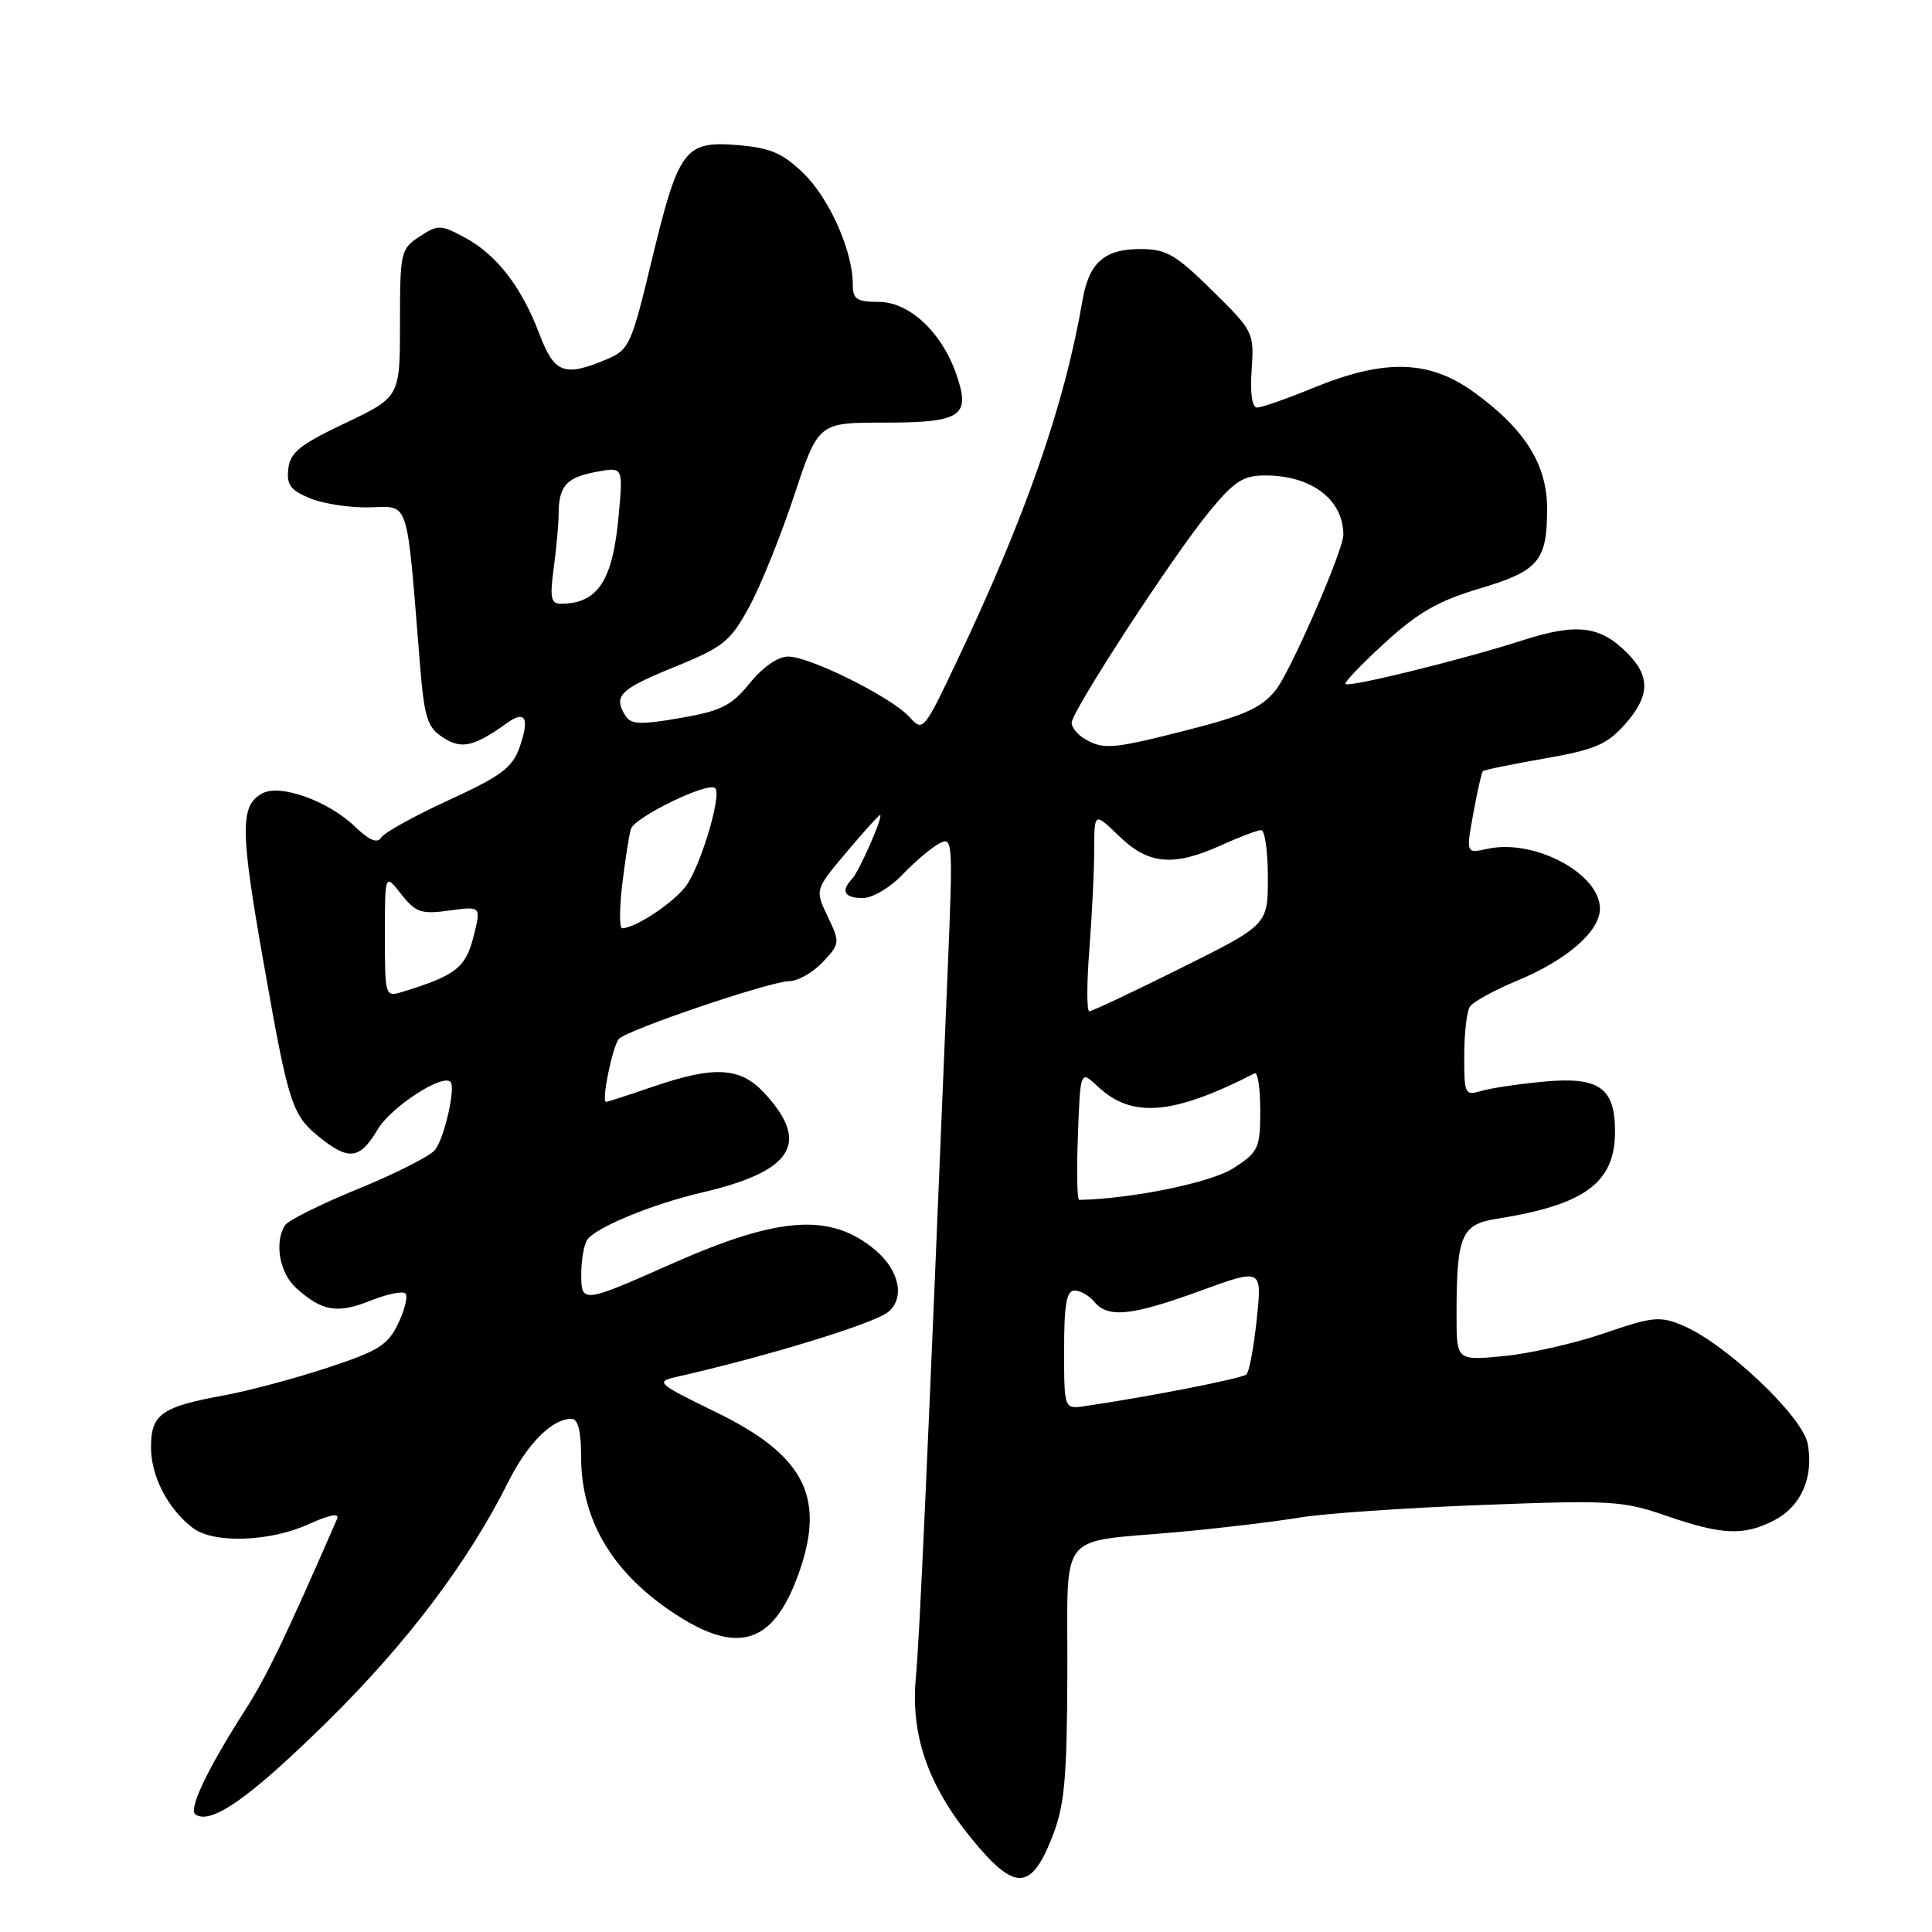 <?xml version="1.0" encoding="UTF-8" standalone="no"?>
<!DOCTYPE svg PUBLIC "-//W3C//DTD SVG 1.1//EN" "http://www.w3.org/Graphics/SVG/1.1/DTD/svg11.dtd" >
<svg xmlns="http://www.w3.org/2000/svg" xmlns:xlink="http://www.w3.org/1999/xlink" version="1.1" viewBox="0 0 256 256">
 <g >
 <path fill="currentColor"
d=" M 139.39 243.50 C 141.06 239.26 141.37 235.96 141.43 221.80 C 141.51 202.34 139.81 204.49 156.37 202.98 C 161.94 202.47 169.07 201.61 172.22 201.08 C 175.37 200.55 186.20 199.80 196.28 199.42 C 213.46 198.76 215.02 198.85 220.82 200.86 C 228.18 203.40 231.08 203.53 235.09 201.45 C 238.66 199.61 240.36 195.72 239.53 191.31 C 238.85 187.67 228.67 178.03 222.99 175.64 C 219.96 174.36 219.02 174.45 212.58 176.66 C 208.69 178.00 202.69 179.36 199.25 179.69 C 193.00 180.29 193.00 180.29 193.00 174.27 C 193.00 163.69 193.61 162.23 198.36 161.49 C 210.02 159.65 214.00 156.70 214.00 149.94 C 214.00 144.12 211.89 142.64 204.56 143.32 C 201.23 143.63 197.49 144.19 196.25 144.56 C 194.11 145.20 194.00 144.97 194.02 139.87 C 194.02 136.91 194.36 133.99 194.77 133.38 C 195.17 132.76 197.97 131.22 201.00 129.96 C 207.64 127.20 212.00 123.41 212.00 120.40 C 212.00 115.75 203.30 111.12 197.13 112.47 C 194.25 113.10 194.25 113.10 195.22 107.80 C 195.74 104.89 196.32 102.36 196.49 102.18 C 196.66 102.01 200.33 101.26 204.64 100.51 C 211.25 99.36 212.91 98.66 215.24 96.06 C 218.64 92.26 218.73 89.64 215.59 86.50 C 212.01 82.92 208.91 82.54 201.80 84.83 C 193.86 87.39 178.77 91.11 178.29 90.63 C 178.09 90.43 180.44 87.97 183.52 85.16 C 187.89 81.16 190.60 79.61 196.04 77.99 C 203.90 75.65 205.00 74.34 205.00 67.37 C 205.00 61.53 201.99 56.77 195.25 51.93 C 189.34 47.68 183.48 47.53 174.08 51.37 C 170.55 52.82 167.17 54.00 166.58 54.00 C 165.90 54.00 165.63 52.12 165.85 48.99 C 166.19 44.06 166.10 43.88 160.62 38.49 C 155.76 33.70 154.54 33.00 151.09 33.00 C 146.33 33.00 144.29 34.81 143.44 39.78 C 141.06 53.66 135.93 68.40 126.72 87.76 C 122.40 96.86 122.29 96.98 120.51 95.01 C 118.14 92.39 107.32 87.00 104.44 87.00 C 103.08 87.00 101.07 88.39 99.35 90.52 C 96.92 93.52 95.57 94.20 90.14 95.14 C 84.93 96.05 83.62 96.00 82.90 94.88 C 81.22 92.22 82.06 91.36 89.25 88.43 C 95.84 85.75 96.75 85.03 99.23 80.49 C 100.74 77.75 103.42 71.11 105.20 65.75 C 108.43 56.00 108.43 56.00 117.09 56.00 C 127.40 56.00 128.65 55.17 126.73 49.63 C 124.78 44.00 120.49 40.00 116.42 40.00 C 113.51 40.00 113.00 39.65 113.00 37.68 C 113.00 33.28 109.91 26.31 106.49 22.99 C 103.70 20.28 102.09 19.59 97.78 19.23 C 90.73 18.65 89.93 19.71 86.38 34.40 C 83.63 45.83 83.38 46.36 80.29 47.65 C 74.75 49.97 73.45 49.46 71.47 44.25 C 69.12 38.03 65.81 33.75 61.60 31.48 C 58.37 29.75 58.05 29.74 55.59 31.35 C 53.09 32.98 53.00 33.40 53.00 42.83 C 53.00 52.61 53.00 52.61 45.75 56.06 C 39.76 58.90 38.45 59.95 38.20 62.11 C 37.95 64.22 38.49 64.96 41.06 66.02 C 42.80 66.75 46.37 67.29 48.98 67.23 C 54.31 67.11 53.84 65.66 55.63 87.83 C 56.22 95.11 56.60 96.35 58.69 97.72 C 61.15 99.33 62.80 98.95 67.20 95.79 C 69.61 94.06 70.19 95.15 68.87 98.95 C 67.90 101.72 66.48 102.79 59.49 106.01 C 54.95 108.09 50.91 110.33 50.51 110.98 C 50.00 111.81 48.94 111.36 47.00 109.50 C 43.47 106.12 37.14 103.85 34.77 105.12 C 31.78 106.72 31.81 109.97 34.98 127.86 C 38.30 146.68 38.68 147.82 42.63 150.92 C 46.27 153.79 47.75 153.54 50.02 149.69 C 51.77 146.72 58.59 142.25 59.69 143.35 C 60.41 144.07 58.89 150.78 57.65 152.36 C 57.02 153.17 52.45 155.49 47.50 157.51 C 42.55 159.54 38.17 161.71 37.77 162.35 C 36.32 164.62 37.04 168.69 39.25 170.68 C 42.68 173.76 44.69 174.11 49.07 172.35 C 51.28 171.47 53.37 171.04 53.72 171.39 C 54.07 171.74 53.65 173.52 52.77 175.35 C 51.40 178.24 50.16 179.01 43.34 181.25 C 39.03 182.67 32.91 184.30 29.75 184.88 C 21.37 186.41 20.00 187.38 20.01 191.79 C 20.01 195.64 22.27 199.98 25.58 202.48 C 28.30 204.55 35.74 204.30 40.86 201.98 C 43.64 200.71 45.02 200.45 44.67 201.25 C 37.78 217.06 35.35 222.11 32.51 226.55 C 27.42 234.50 24.90 239.82 25.92 240.45 C 28.06 241.77 33.08 238.23 43.29 228.20 C 53.91 217.76 62.01 207.04 67.37 196.32 C 69.91 191.25 73.17 188.00 75.72 188.00 C 76.59 188.00 77.00 189.62 77.00 193.03 C 77.00 201.61 81.35 208.73 89.93 214.17 C 98.15 219.38 102.75 217.60 106.03 207.92 C 109.33 198.17 106.39 192.72 94.83 187.10 C 87.11 183.34 86.82 183.09 89.58 182.46 C 101.71 179.71 115.85 175.37 117.71 173.83 C 119.94 171.98 119.16 168.31 115.97 165.63 C 110.08 160.68 103.25 161.14 89.00 167.46 C 77.20 172.70 77.00 172.73 77.02 168.82 C 77.02 166.99 77.37 164.97 77.79 164.31 C 78.82 162.69 86.35 159.57 93.00 158.02 C 105.12 155.19 107.45 151.43 101.20 144.75 C 98.06 141.39 94.59 141.22 86.50 144.00 C 83.30 145.10 80.51 146.00 80.30 146.00 C 79.65 146.00 81.18 138.56 82.01 137.66 C 83.12 136.45 102.09 130.02 104.58 130.01 C 105.72 130.00 107.71 128.87 109.01 127.49 C 111.31 125.04 111.33 124.91 109.67 121.43 C 107.98 117.89 107.98 117.89 112.15 112.94 C 114.44 110.22 116.44 108.00 116.61 108.00 C 117.12 108.00 113.85 115.46 112.91 116.45 C 111.37 118.06 111.89 119.00 114.31 119.00 C 115.60 119.00 117.93 117.63 119.56 115.91 C 121.18 114.22 123.36 112.36 124.40 111.80 C 126.26 110.79 126.29 111.25 125.57 128.63 C 122.87 194.27 121.84 217.19 121.36 222.22 C 120.64 229.84 122.92 236.49 128.69 243.57 C 134.42 250.61 136.59 250.59 139.39 243.50 Z  M 141.00 178.86 C 141.00 172.85 141.32 171.00 142.38 171.00 C 143.14 171.00 144.32 171.68 145.00 172.50 C 146.82 174.69 149.95 174.36 159.08 171.03 C 167.23 168.06 167.23 168.06 166.53 174.78 C 166.14 178.48 165.53 181.78 165.16 182.12 C 164.59 182.65 152.43 185.04 143.75 186.32 C 141.00 186.72 141.00 186.72 141.00 178.86 Z  M 142.83 150.40 C 143.15 141.79 143.15 141.79 145.48 143.98 C 149.99 148.22 155.45 147.75 166.25 142.22 C 166.66 142.01 166.99 144.23 166.99 147.17 C 166.98 152.17 166.76 152.64 163.42 154.80 C 160.51 156.69 149.96 158.86 143.00 158.99 C 142.72 159.00 142.65 155.13 142.83 150.40 Z  M 144.35 125.75 C 144.70 121.21 144.99 115.27 144.99 112.55 C 145.00 107.61 145.00 107.61 148.30 110.80 C 152.19 114.58 155.50 114.86 161.86 111.98 C 164.26 110.89 166.62 110.00 167.11 110.00 C 167.60 110.00 168.00 112.82 168.00 116.27 C 168.00 122.54 168.00 122.54 156.49 128.27 C 150.16 131.42 144.69 134.00 144.34 134.00 C 143.99 134.00 143.99 130.29 144.35 125.75 Z  M 51.00 123.93 C 51.00 115.73 51.00 115.73 53.16 118.48 C 55.09 120.92 55.79 121.16 59.55 120.65 C 63.77 120.07 63.77 120.07 62.73 124.15 C 61.70 128.24 60.34 129.28 53.25 131.45 C 51.04 132.12 51.00 131.98 51.00 123.93 Z  M 82.44 117.25 C 82.82 114.09 83.33 110.77 83.59 109.87 C 84.04 108.29 93.85 103.52 94.77 104.44 C 95.68 105.35 92.75 115.05 90.81 117.51 C 89.02 119.79 84.12 123.00 82.43 123.00 C 82.07 123.00 82.07 120.41 82.44 117.25 Z  M 143.75 97.92 C 142.79 97.36 142.00 96.40 142.00 95.78 C 142.00 94.24 155.48 73.56 160.27 67.75 C 163.56 63.75 164.74 63.00 167.64 63.00 C 173.80 63.00 178.00 66.20 178.00 70.88 C 178.00 72.94 170.90 89.21 169.00 91.50 C 167.00 93.91 164.80 94.86 156.26 97.01 C 147.41 99.24 146.18 99.33 143.75 97.92 Z  M 73.36 75.36 C 73.71 72.81 74.01 69.55 74.02 68.11 C 74.04 64.38 75.03 63.27 79.03 62.52 C 82.56 61.86 82.56 61.86 81.99 68.18 C 81.21 76.97 79.23 80.00 74.28 80.00 C 73.01 80.00 72.84 79.16 73.36 75.36 Z "/>
</g>
</svg>